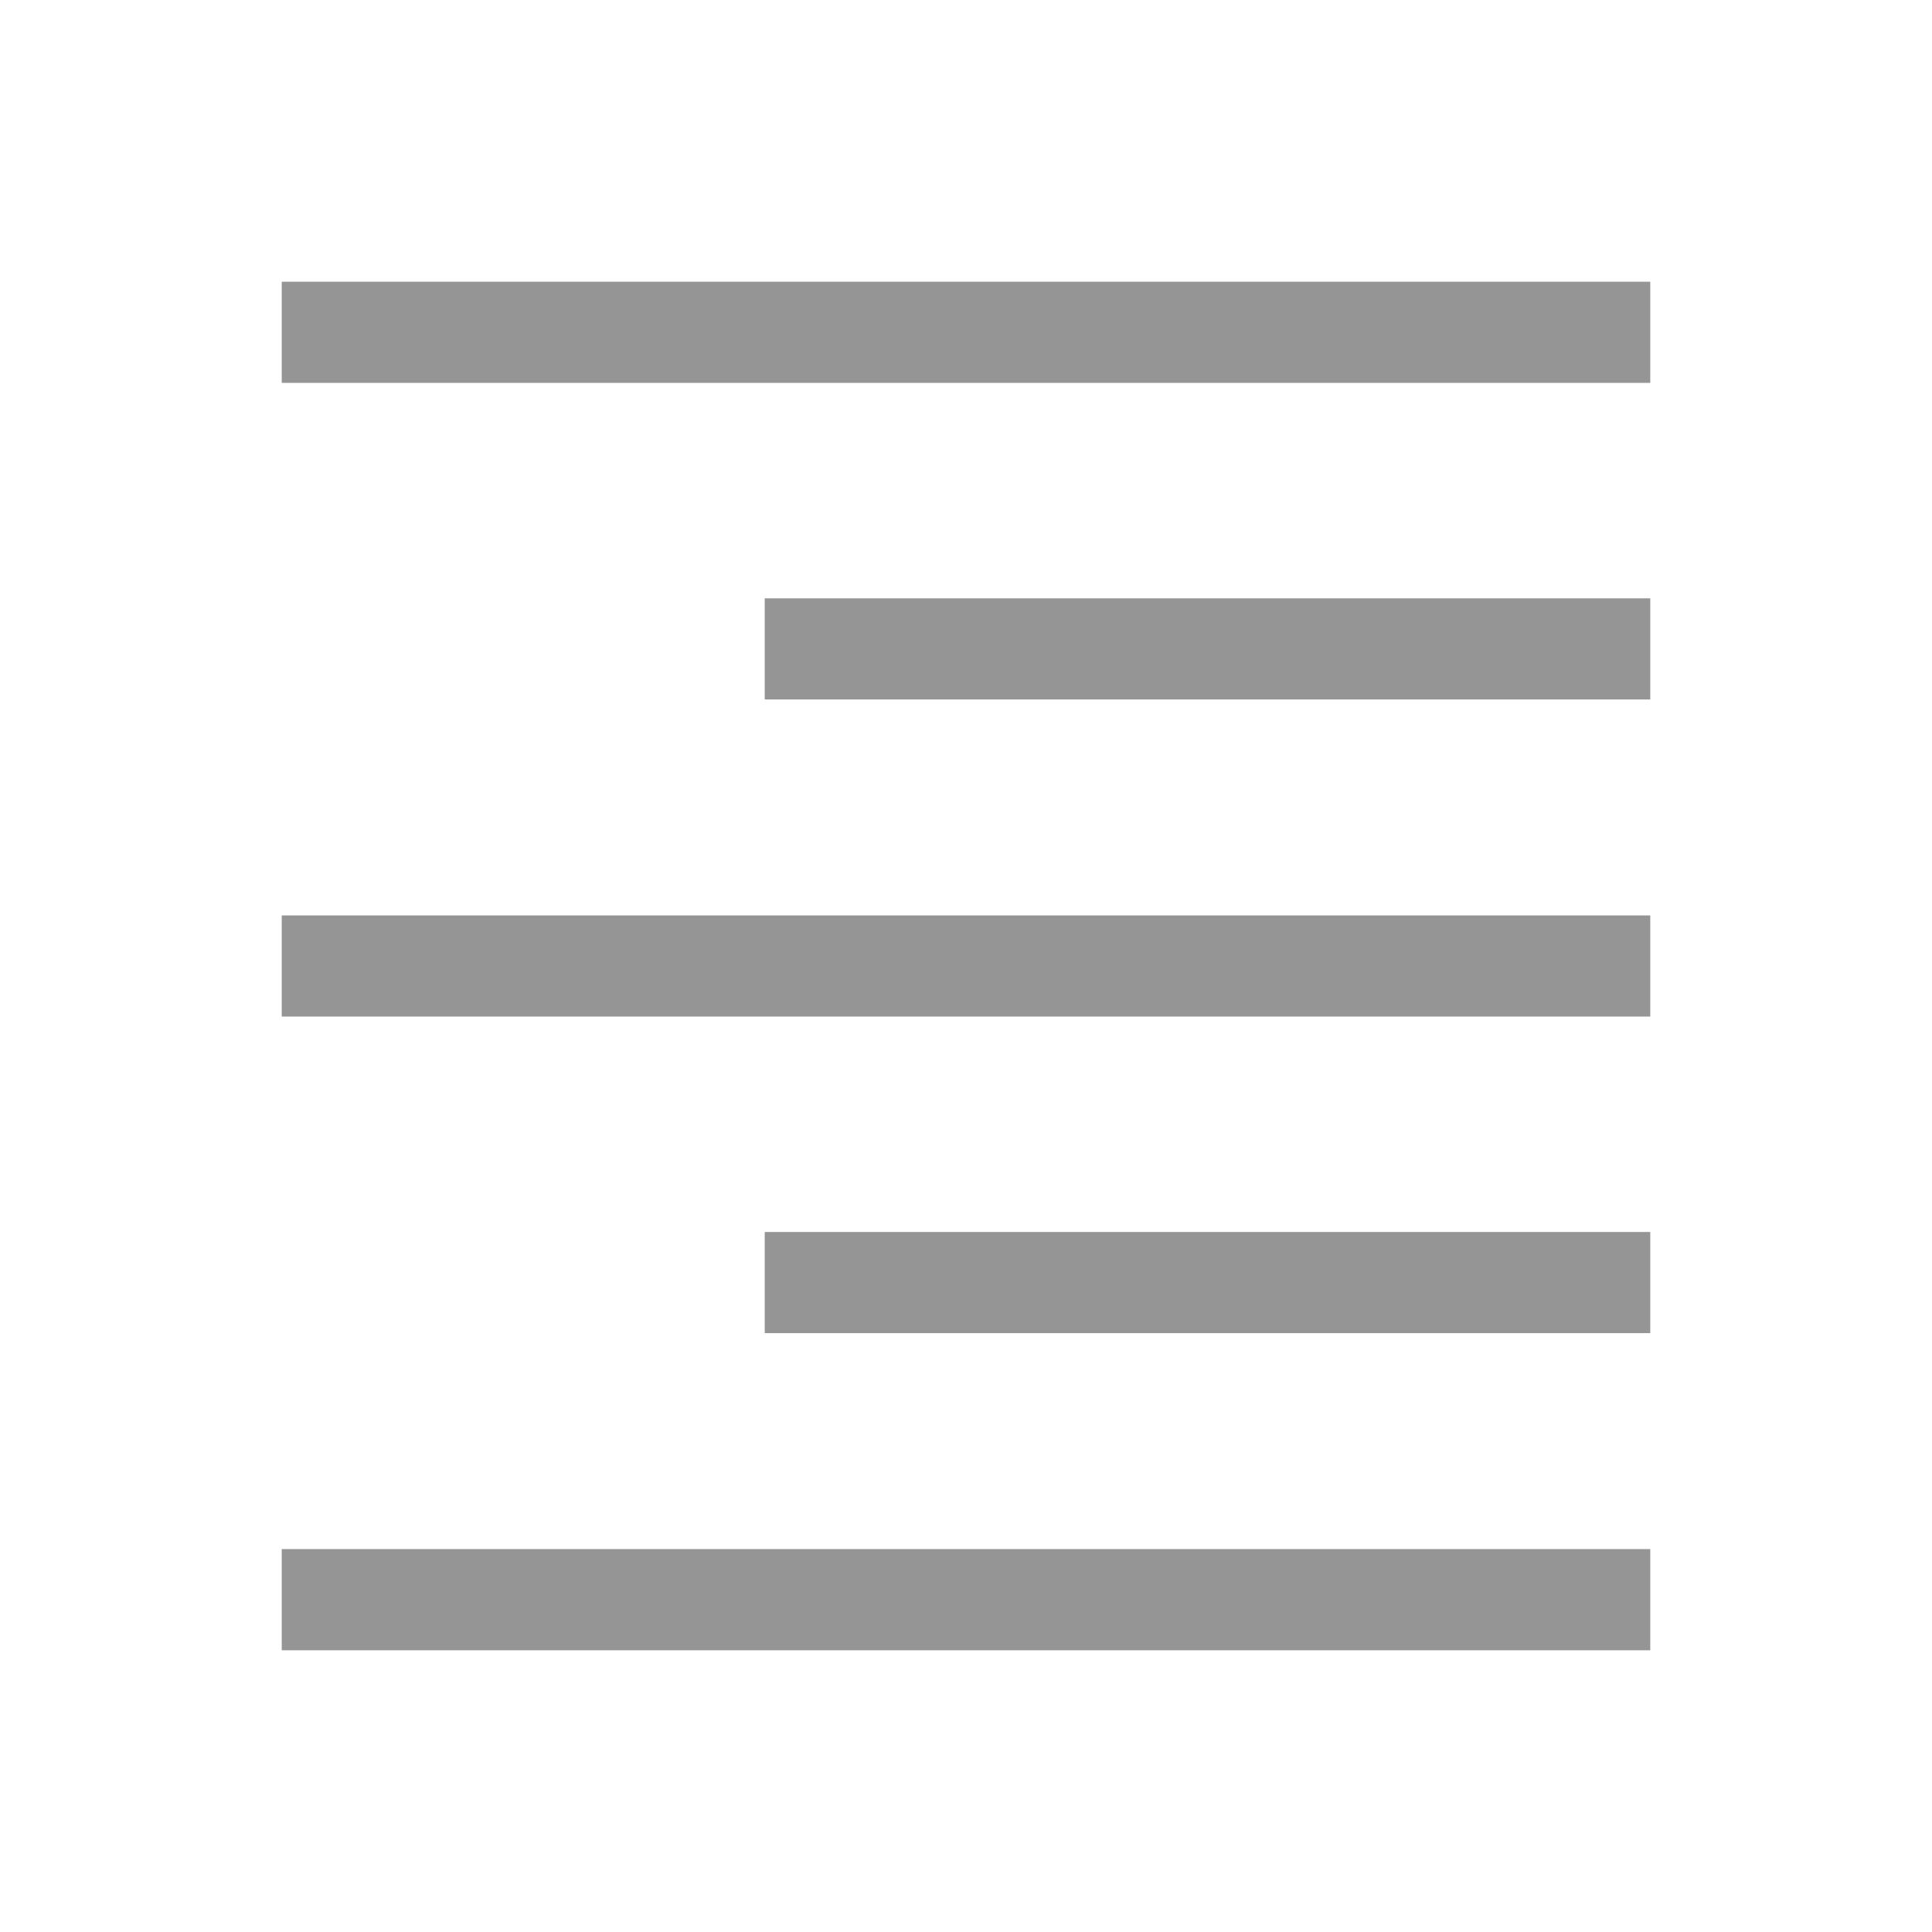 <svg width="40" height="40" viewBox="0 0 40 40" fill="none" xmlns="http://www.w3.org/2000/svg">
<mask id="mask0_13_1997" style="mask-type:alpha" maskUnits="userSpaceOnUse" x="0" y="0" width="40" height="40">
<rect width="40" height="40" fill="#D9D9D9"/>
</mask>
<g mask="url(#mask0_13_1997)">
<path d="M5.833 7.927V5.833H34.167V7.927H5.833ZM15.833 14.482V12.388H34.167V14.482H15.833ZM5.833 21.047V18.953H34.167V21.047H5.833ZM15.833 27.601V25.507H34.167V27.601H15.833ZM5.833 34.167V32.072H34.167V34.167H5.833Z" fill="#959595"/>
</g>
</svg>
